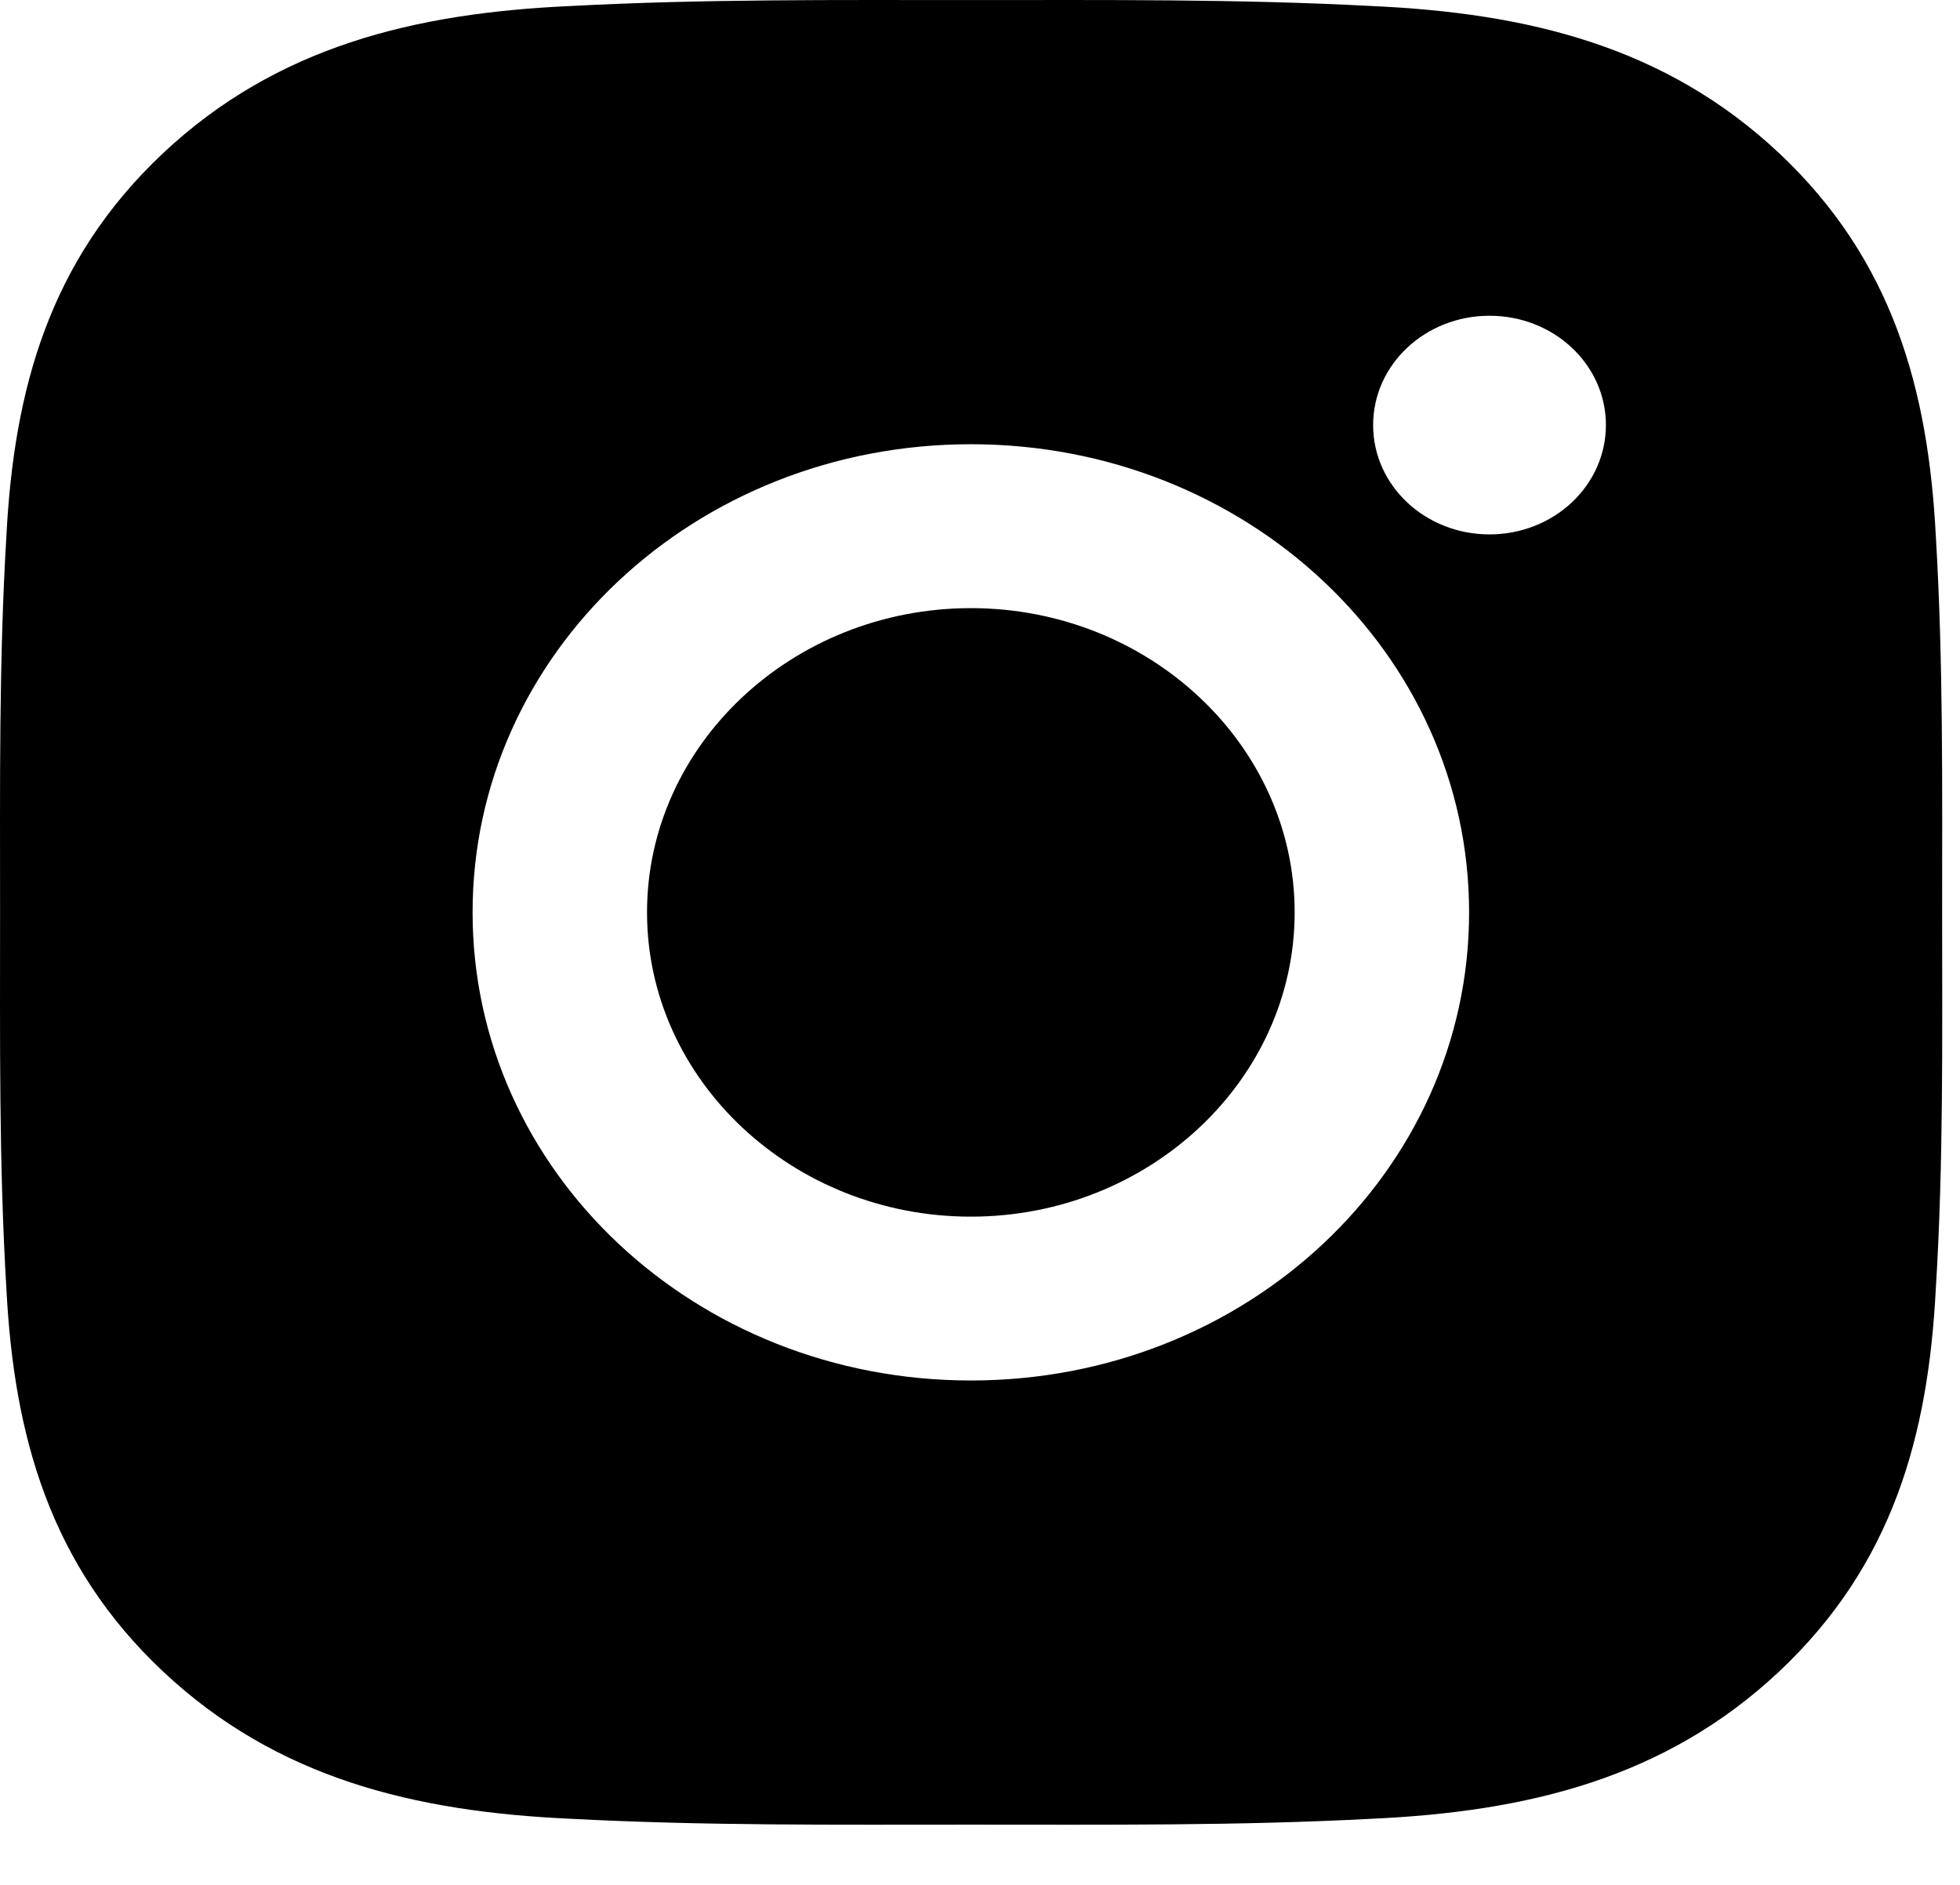 <svg width="26" height="25" viewBox="0 0 26 25" fill="none" xmlns="http://www.w3.org/2000/svg">
<path d="M12.879 8.066C10.513 8.066 8.583 9.879 8.583 12.101C8.583 14.323 10.513 16.137 12.879 16.137C15.244 16.137 17.174 14.323 17.174 12.101C17.174 9.879 15.244 8.066 12.879 8.066ZM25.763 12.101C25.763 10.43 25.779 8.774 25.679 7.106C25.579 5.169 25.109 3.449 23.601 2.032C22.089 0.612 20.262 0.173 18.199 0.08C16.42 -0.014 14.658 0.001 12.882 0.001C11.103 0.001 9.34 -0.014 7.565 0.08C5.502 0.173 3.672 0.615 2.163 2.032C0.652 3.452 0.185 5.169 0.085 7.106C-0.015 8.777 0.001 10.433 0.001 12.101C0.001 13.769 -0.015 15.428 0.085 17.096C0.185 19.034 0.655 20.753 2.163 22.17C3.675 23.59 5.502 24.029 7.565 24.123C9.343 24.217 11.106 24.201 12.882 24.201C14.661 24.201 16.424 24.217 18.199 24.123C20.262 24.029 22.092 23.587 23.601 22.17C25.112 20.75 25.579 19.034 25.679 17.096C25.782 15.428 25.763 13.772 25.763 12.101ZM12.879 18.31C9.221 18.31 6.269 15.537 6.269 12.101C6.269 8.665 9.221 5.892 12.879 5.892C16.536 5.892 19.488 8.665 19.488 12.101C19.488 15.537 16.536 18.31 12.879 18.31ZM19.759 7.088C18.905 7.088 18.215 6.44 18.215 5.638C18.215 4.836 18.905 4.188 19.759 4.188C20.613 4.188 21.303 4.836 21.303 5.638C21.303 5.828 21.263 6.017 21.186 6.193C21.108 6.369 20.994 6.529 20.851 6.664C20.708 6.798 20.538 6.905 20.35 6.978C20.163 7.051 19.962 7.088 19.759 7.088Z" fill="black"/>
</svg>
